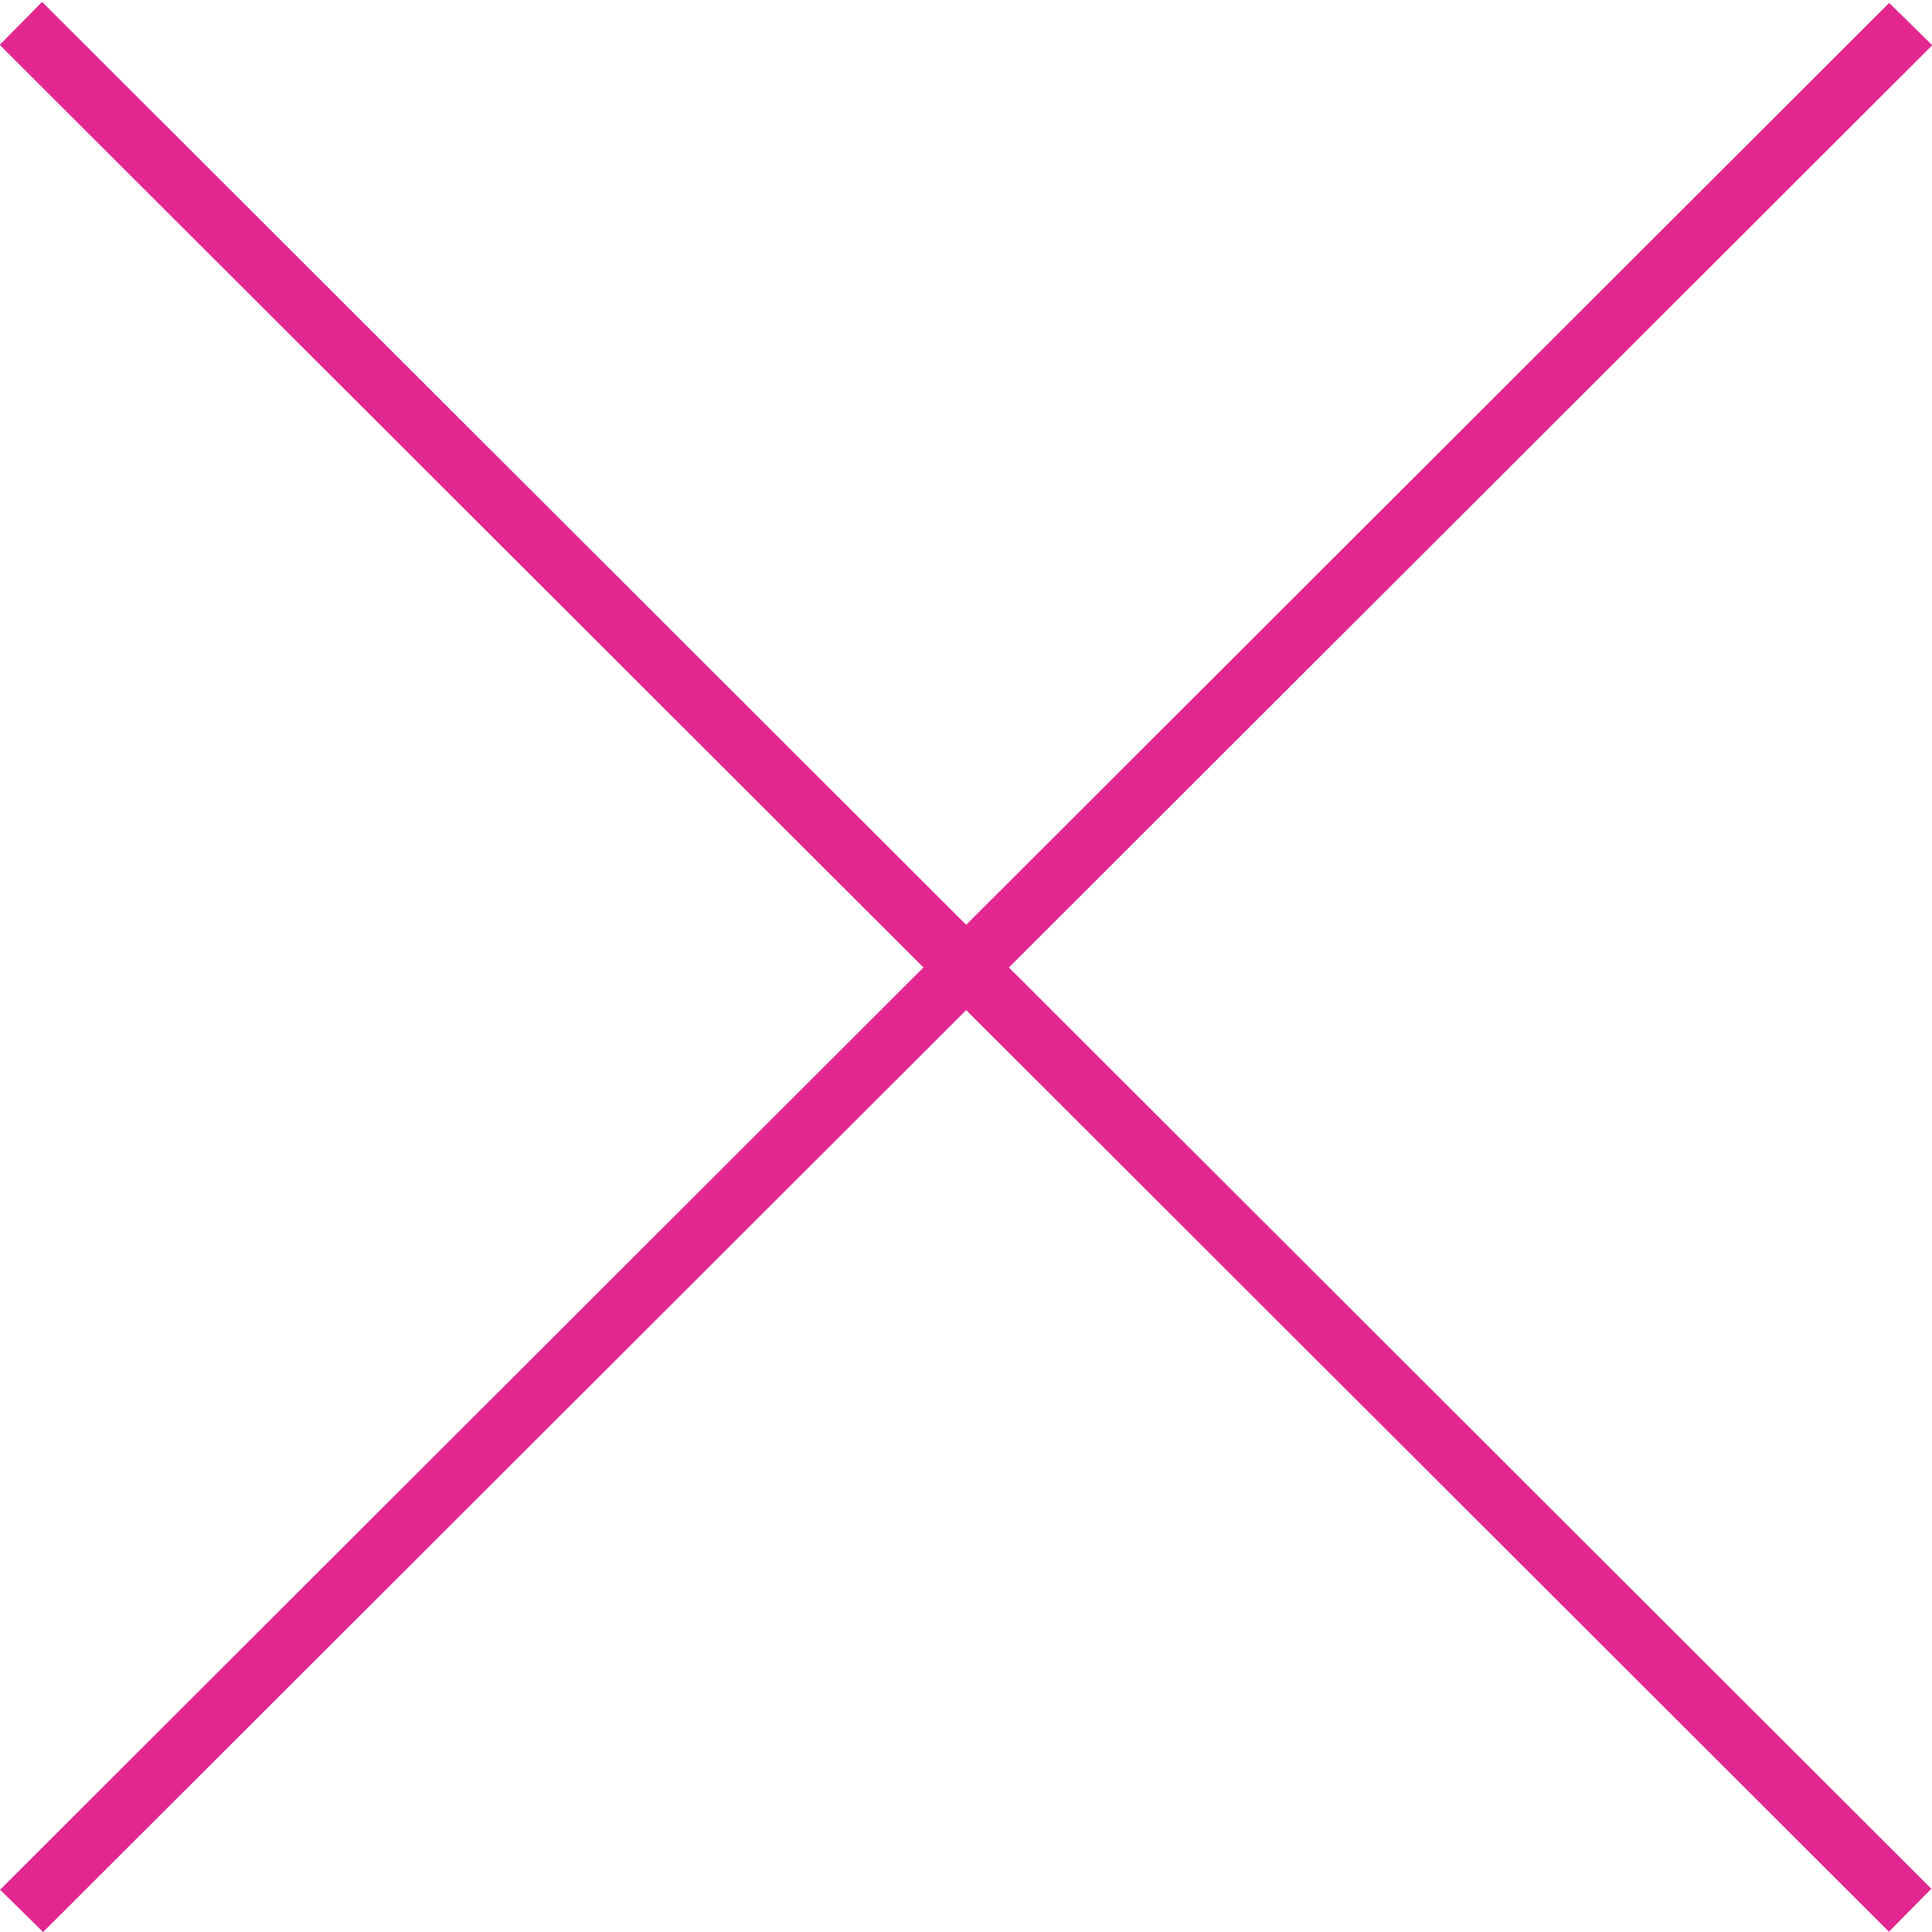 <?xml version="1.0" encoding="UTF-8" standalone="no"?>
<!-- Generator: Adobe Illustrator 16.0.0, SVG Export Plug-In . SVG Version: 6.00 Build 0)  -->

<svg
   xmlns:dc="http://purl.org/dc/elements/1.1/"
   xmlns:cc="http://creativecommons.org/ns#"
   xmlns:rdf="http://www.w3.org/1999/02/22-rdf-syntax-ns#"
   xmlns:svg="http://www.w3.org/2000/svg"
   xmlns="http://www.w3.org/2000/svg"
   xmlns:sodipodi="http://sodipodi.sourceforge.net/DTD/sodipodi-0.dtd"
   xmlns:inkscape="http://www.inkscape.org/namespaces/inkscape"
   version="1.1"
   id="Layer_1"
   x="0px"
   y="0px"
   width="64px"
   height="64px"
   viewBox="0 0 64 64"
   enable-background="new 0 0 64 64"
   xml:space="preserve"
   sodipodi:docname="close_press.svg"
   inkscape:version="0.92.4 (unknown)"><defs
   id="defs908" /><sodipodi:namedview
   pagecolor="#ffffff"
   bordercolor="#666666"
   borderopacity="1"
   objecttolerance="10"
   gridtolerance="10"
   guidetolerance="10"
   inkscape:pageopacity="0"
   inkscape:pageshadow="2"
   inkscape:window-width="1344"
   inkscape:window-height="703"
   id="namedview906"
   showgrid="false"
   inkscape:zoom="8.328125"
   inkscape:cx="32"
   inkscape:cy="27.196998"
   inkscape:window-x="10"
   inkscape:window-y="30"
   inkscape:window-maximized="0"
   inkscape:current-layer="Layer_1" />
<g
   id="g899"
   transform="matrix(2.398,0,0,2.413,-44.742,-40.615)"
   style="stroke-width:0.416">
	<line
   stroke-miterlimit="10"
   x1="18.947"
   y1="17.153"
   x2="45.045"
   y2="43.056"
   id="line897"
   style="fill:none;stroke:#e32791;stroke-width:0.831;stroke-miterlimit:10" />
</g>
<g
   id="g903"
   transform="matrix(2.416,0,0,2.395,-45.297,-40.051)"
   style="stroke-width:0.416">
	<line
   stroke-miterlimit="10"
   x1="19.045"
   y1="43.153"
   x2="44.947"
   y2="17.056"
   id="line901"
   style="fill:none;stroke:#e32791;stroke-width:0.831;stroke-miterlimit:10" />
</g>
</svg>